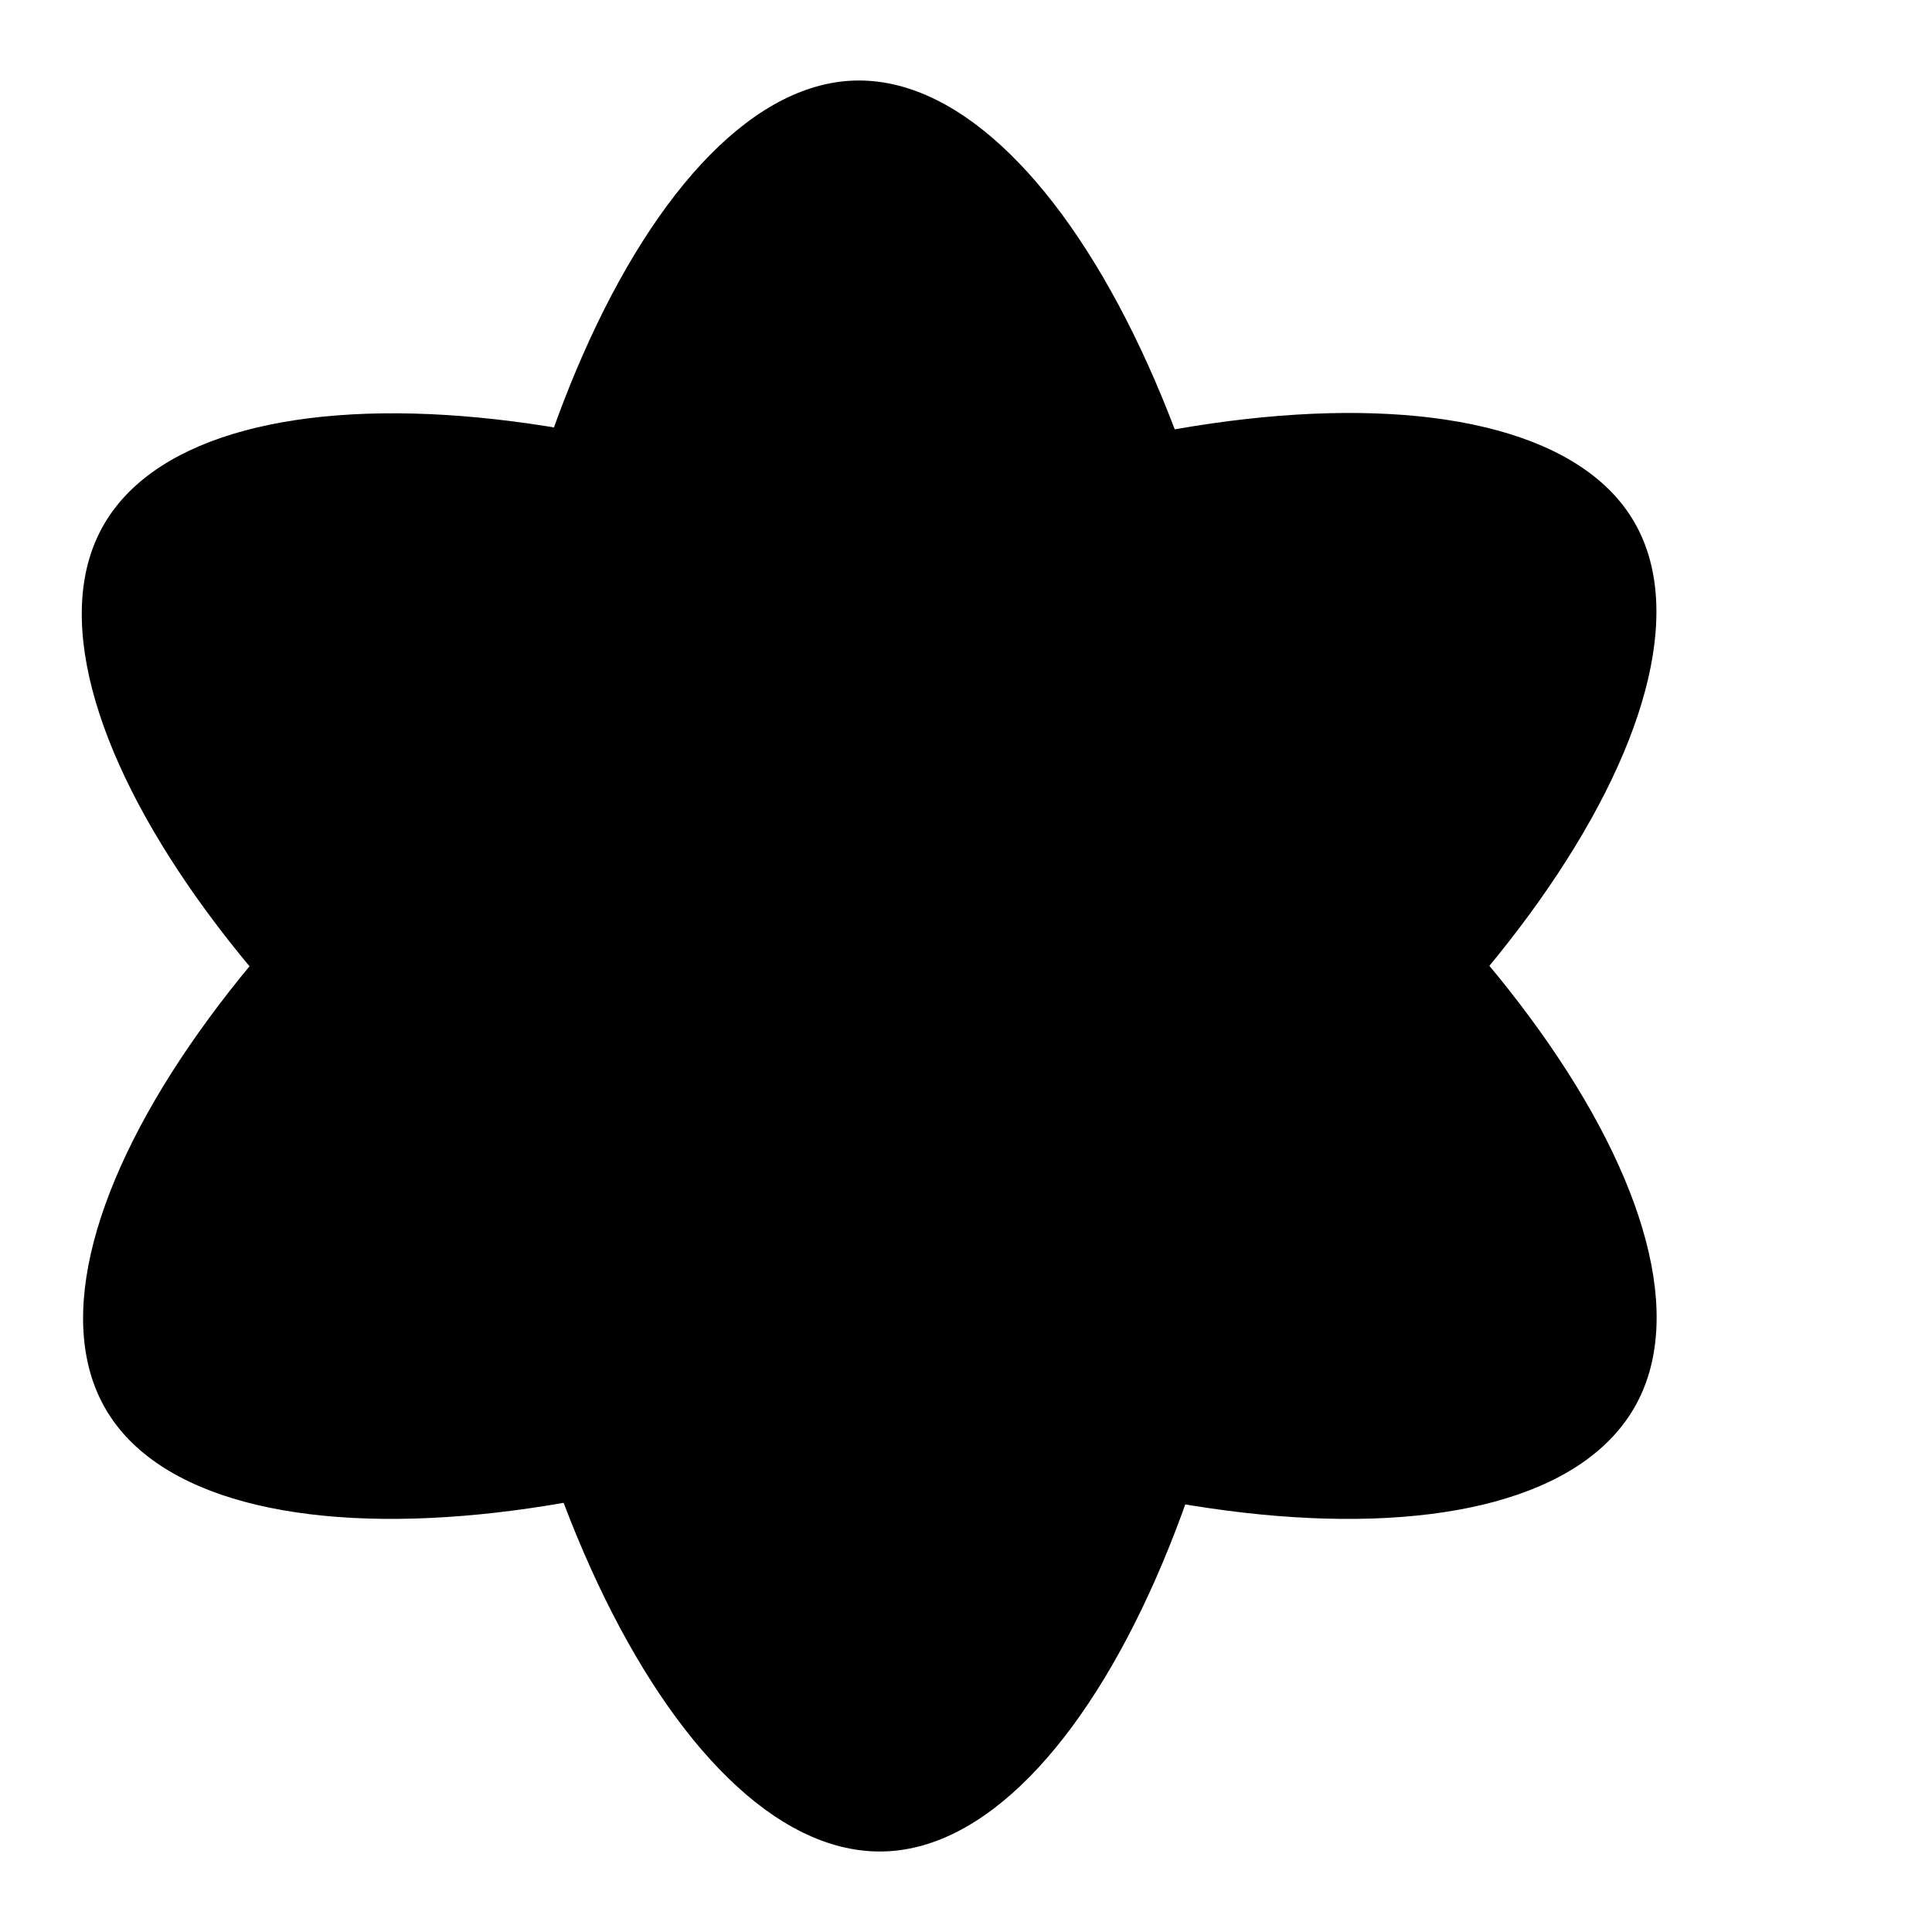 <svg xmlns="http://www.w3.org/2000/svg" viewBox="0 0 24 24">
  <circle cx="10.8" cy="12" r="1"/>
  
  <path d="M5.8 12.06C5.73 6.35 8.11 1 10.67 1s5.06 5.24 5.13 10.94S13.51 23 10.93 23 5.87 17.76 5.8 12.06z"/>
  <path d="M8.31 7.67c4.93-2.85 10.74-3.39 12-1.17s-2.09 7-7 9.83-10.71 3.4-12 1.17 2.06-6.98 7-9.83z"/>
  <path d="M8.3 16.32c-4.94-2.85-8.31-7.61-7-9.82s7.09-1.68 12 1.17 8.3 7.58 7 9.82-7.06 1.68-12-1.17z"/>
</svg>
